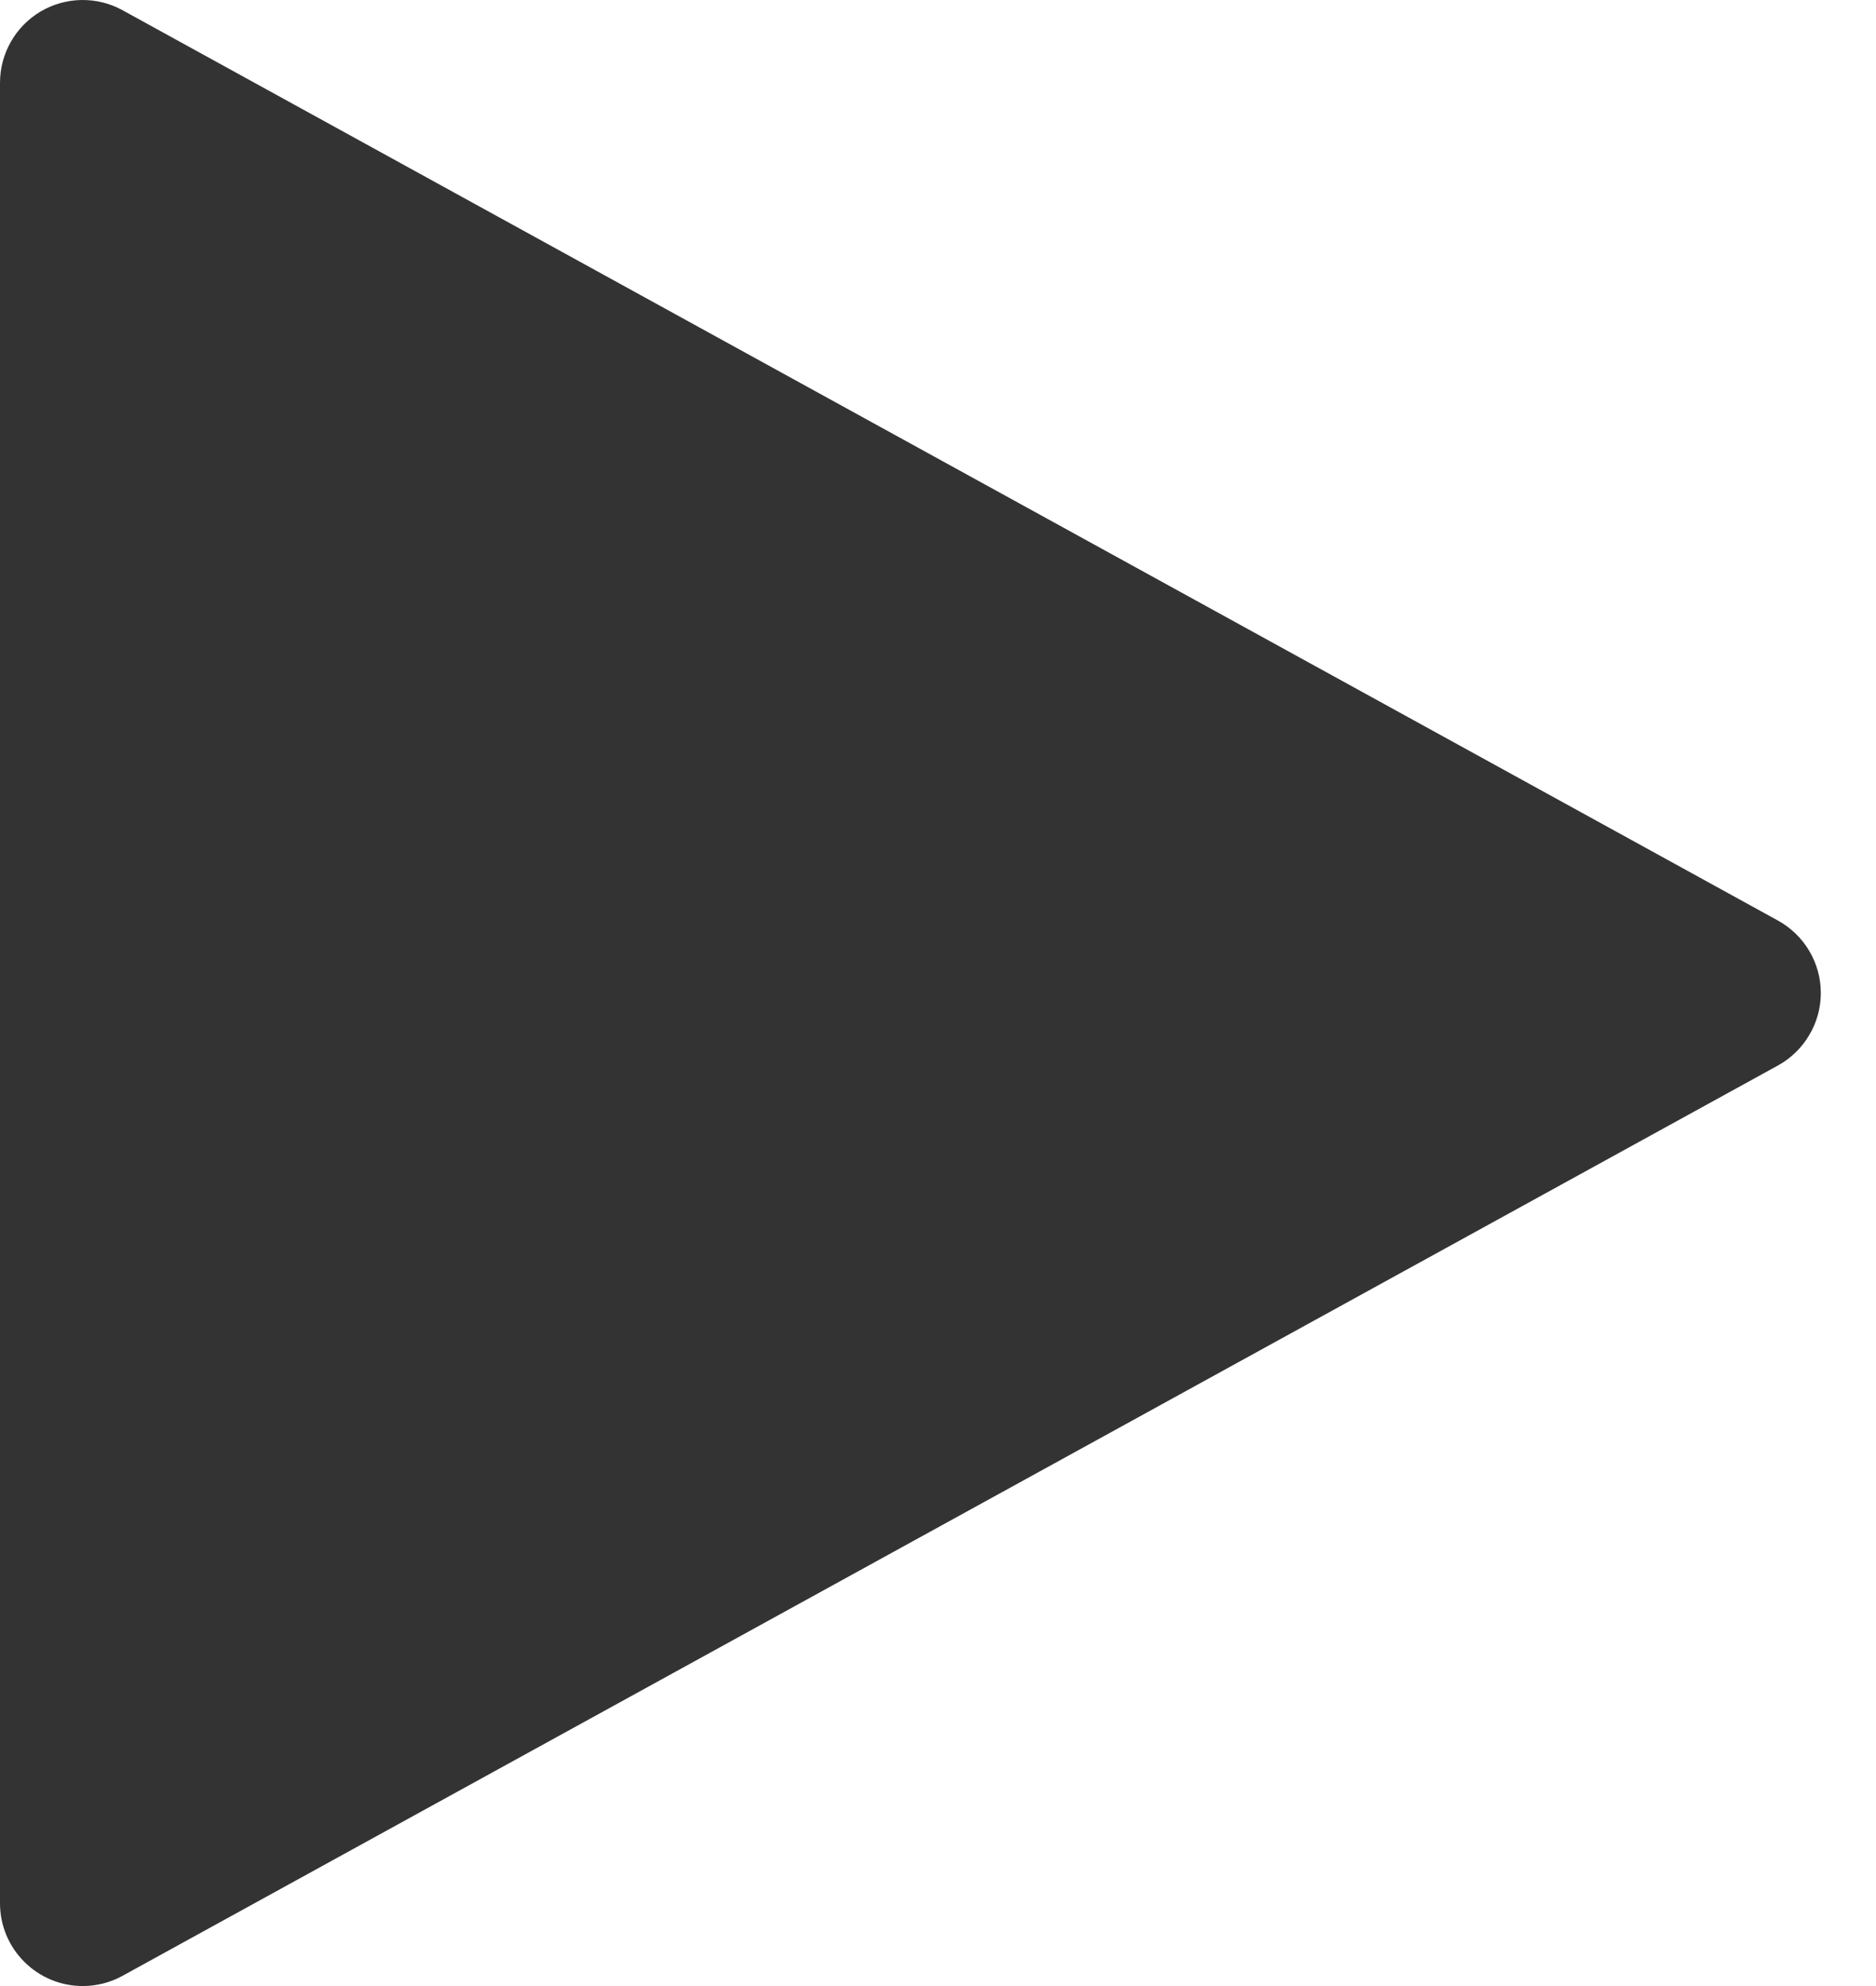 <svg width="17" height="18" viewBox="0 0 17 18" fill="none" xmlns="http://www.w3.org/2000/svg">
<path d="M0.75 18C0.551 18 0.36 17.921 0.22 17.78C0.079 17.64 0 17.449 0 17.25V0.75C2.23132e-05 0.62 0.034 0.491 0.099 0.378C0.163 0.265 0.256 0.171 0.368 0.104C0.481 0.038 0.608 0.002 0.738 8.95819e-05C0.869 -0.002 0.997 0.03 1.111 0.093L16.111 8.343C16.229 8.408 16.327 8.503 16.395 8.618C16.464 8.734 16.5 8.866 16.5 9C16.5 9.134 16.464 9.266 16.395 9.381C16.327 9.497 16.229 9.592 16.111 9.657L1.111 17.907C1.001 17.968 0.876 18 0.75 18Z" fill="black" fill-opacity="0.8"/>
</svg>
